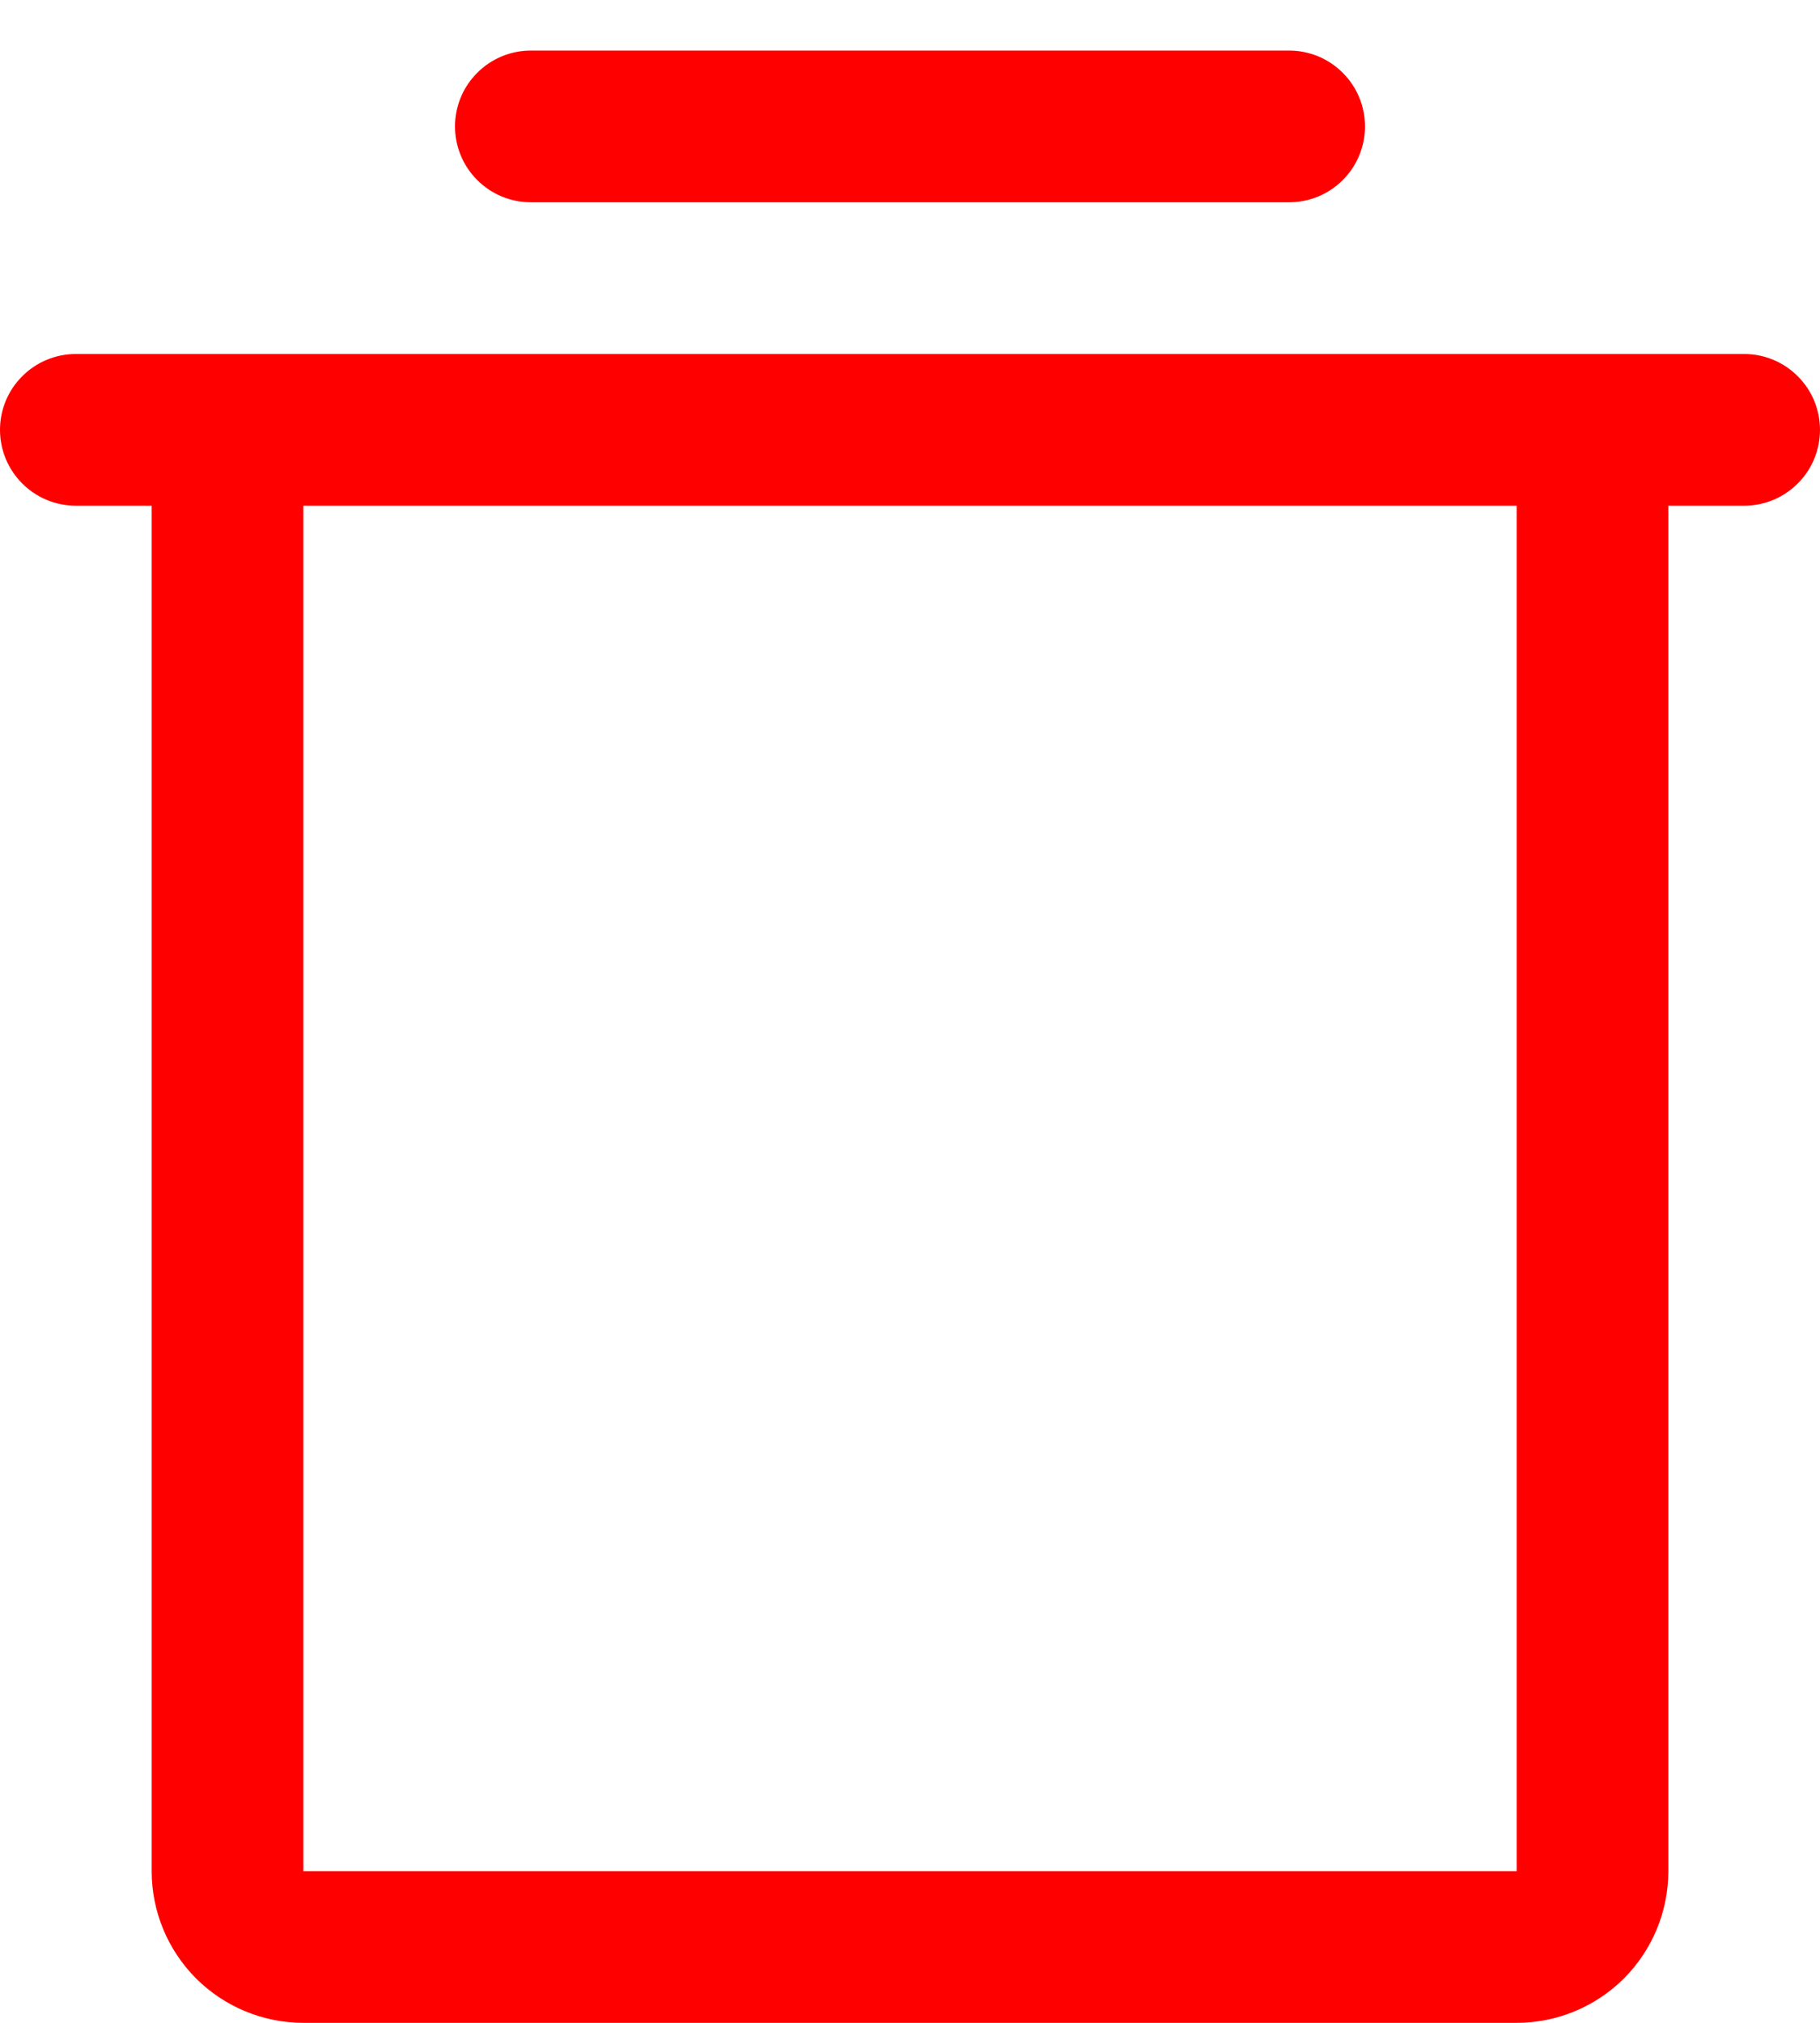 <svg width="18" height="20" viewBox="0 0 18 20" fill="none" xmlns="http://www.w3.org/2000/svg">
<path d="M17.25 3.5H0.75C0.551 3.5 0.36 3.579 0.22 3.72C0.079 3.86 0 4.051 0 4.25C0 4.449 0.079 4.64 0.22 4.78C0.36 4.921 0.551 5 0.75 5H1.5V18.5C1.5 18.898 1.658 19.279 1.939 19.561C2.221 19.842 2.602 20 3 20H15C15.398 20 15.779 19.842 16.061 19.561C16.342 19.279 16.5 18.898 16.5 18.5V5H17.25C17.449 5 17.64 4.921 17.78 4.78C17.921 4.64 18 4.449 18 4.25C18 4.051 17.921 3.86 17.78 3.72C17.64 3.579 17.449 3.5 17.25 3.5ZM15 18.5H3V5H15V18.5ZM4.5 1.25C4.5 1.051 4.579 0.86 4.72 0.72C4.86 0.579 5.051 0.5 5.25 0.5H12.75C12.949 0.5 13.14 0.579 13.28 0.72C13.421 0.86 13.5 1.051 13.5 1.25C13.5 1.449 13.421 1.64 13.28 1.78C13.14 1.921 12.949 2 12.75 2H5.25C5.051 2 4.86 1.921 4.72 1.78C4.579 1.64 4.5 1.449 4.5 1.25Z" fill="#FF0000"/>
</svg>
